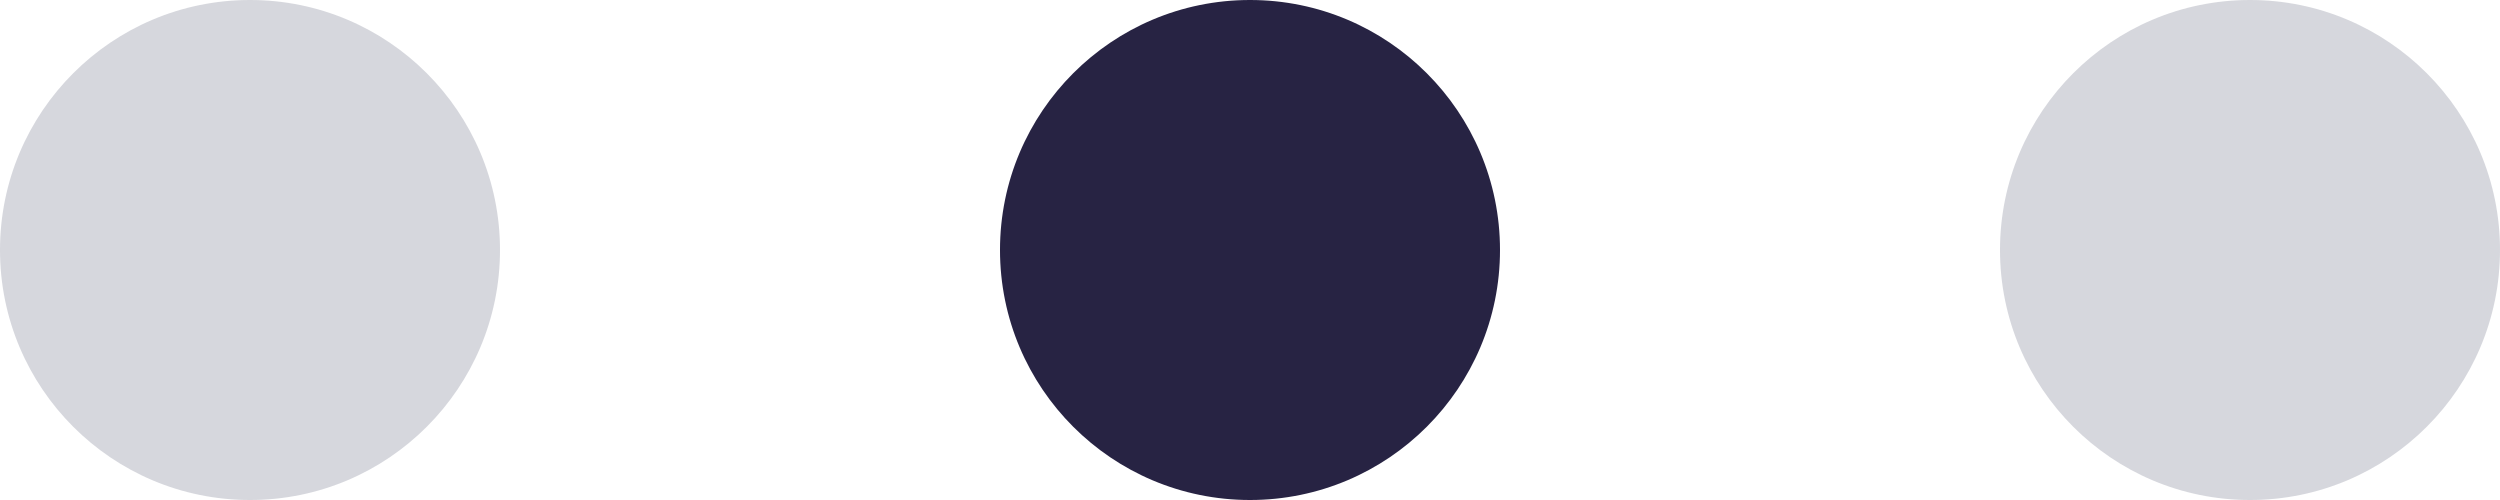 <svg width="60" height="12" viewBox="0 0 60 12" fill="none" xmlns="http://www.w3.org/2000/svg">
<circle opacity="0.4" cx="6" cy="6" r="6" fill="#9A9CAA"/>
<circle cx="30" cy="6" r="6" fill="#272343"/>
<circle opacity="0.4" cx="54" cy="6" r="6" fill="#9A9CAA"/>
</svg>
